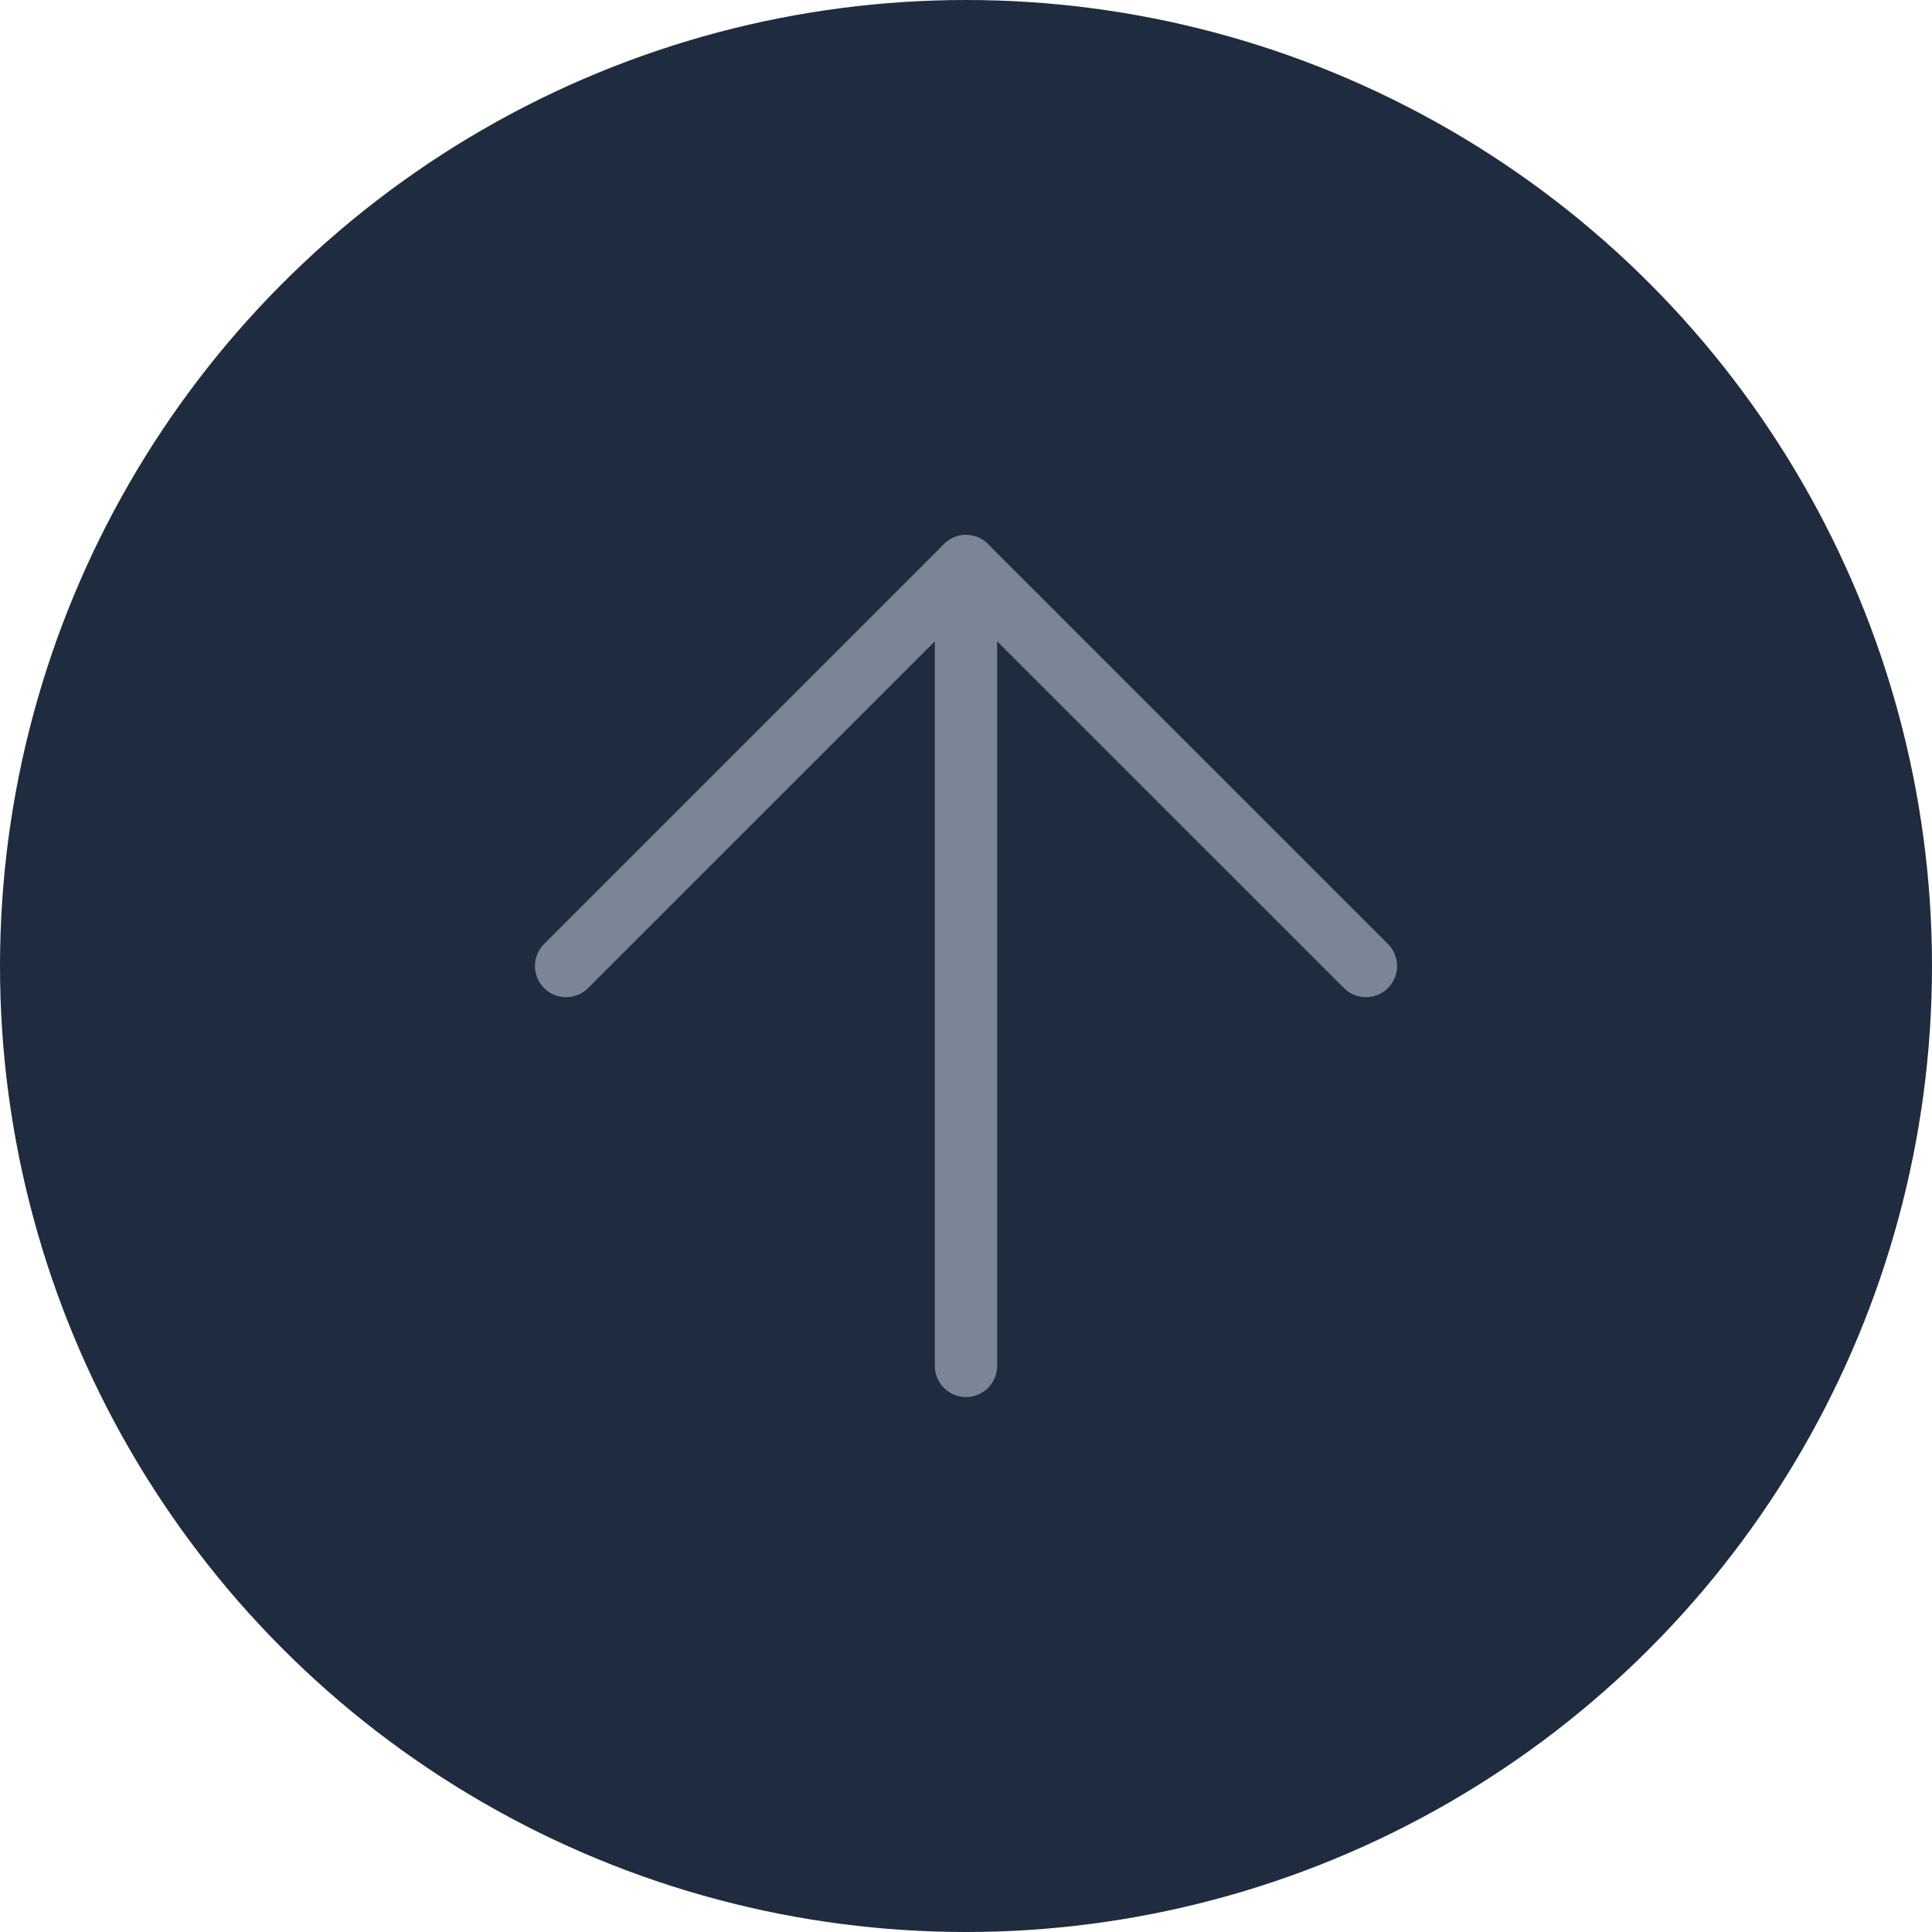 <svg width="62" height="62" viewBox="0 0 62 62" fill="none" xmlns="http://www.w3.org/2000/svg">
<ellipse cx="31" cy="31" rx="31" ry="31" transform="rotate(-180 31 31)" fill="#1F2B3F"/>
<path d="M31 43.833V18.167" stroke="#7A8595" stroke-width="2" stroke-linecap="round" stroke-linejoin="round"/>
<path d="M18.167 31L31 18.167L43.834 31" stroke="#7A8595" stroke-width="2" stroke-linecap="round" stroke-linejoin="round"/>
</svg>
